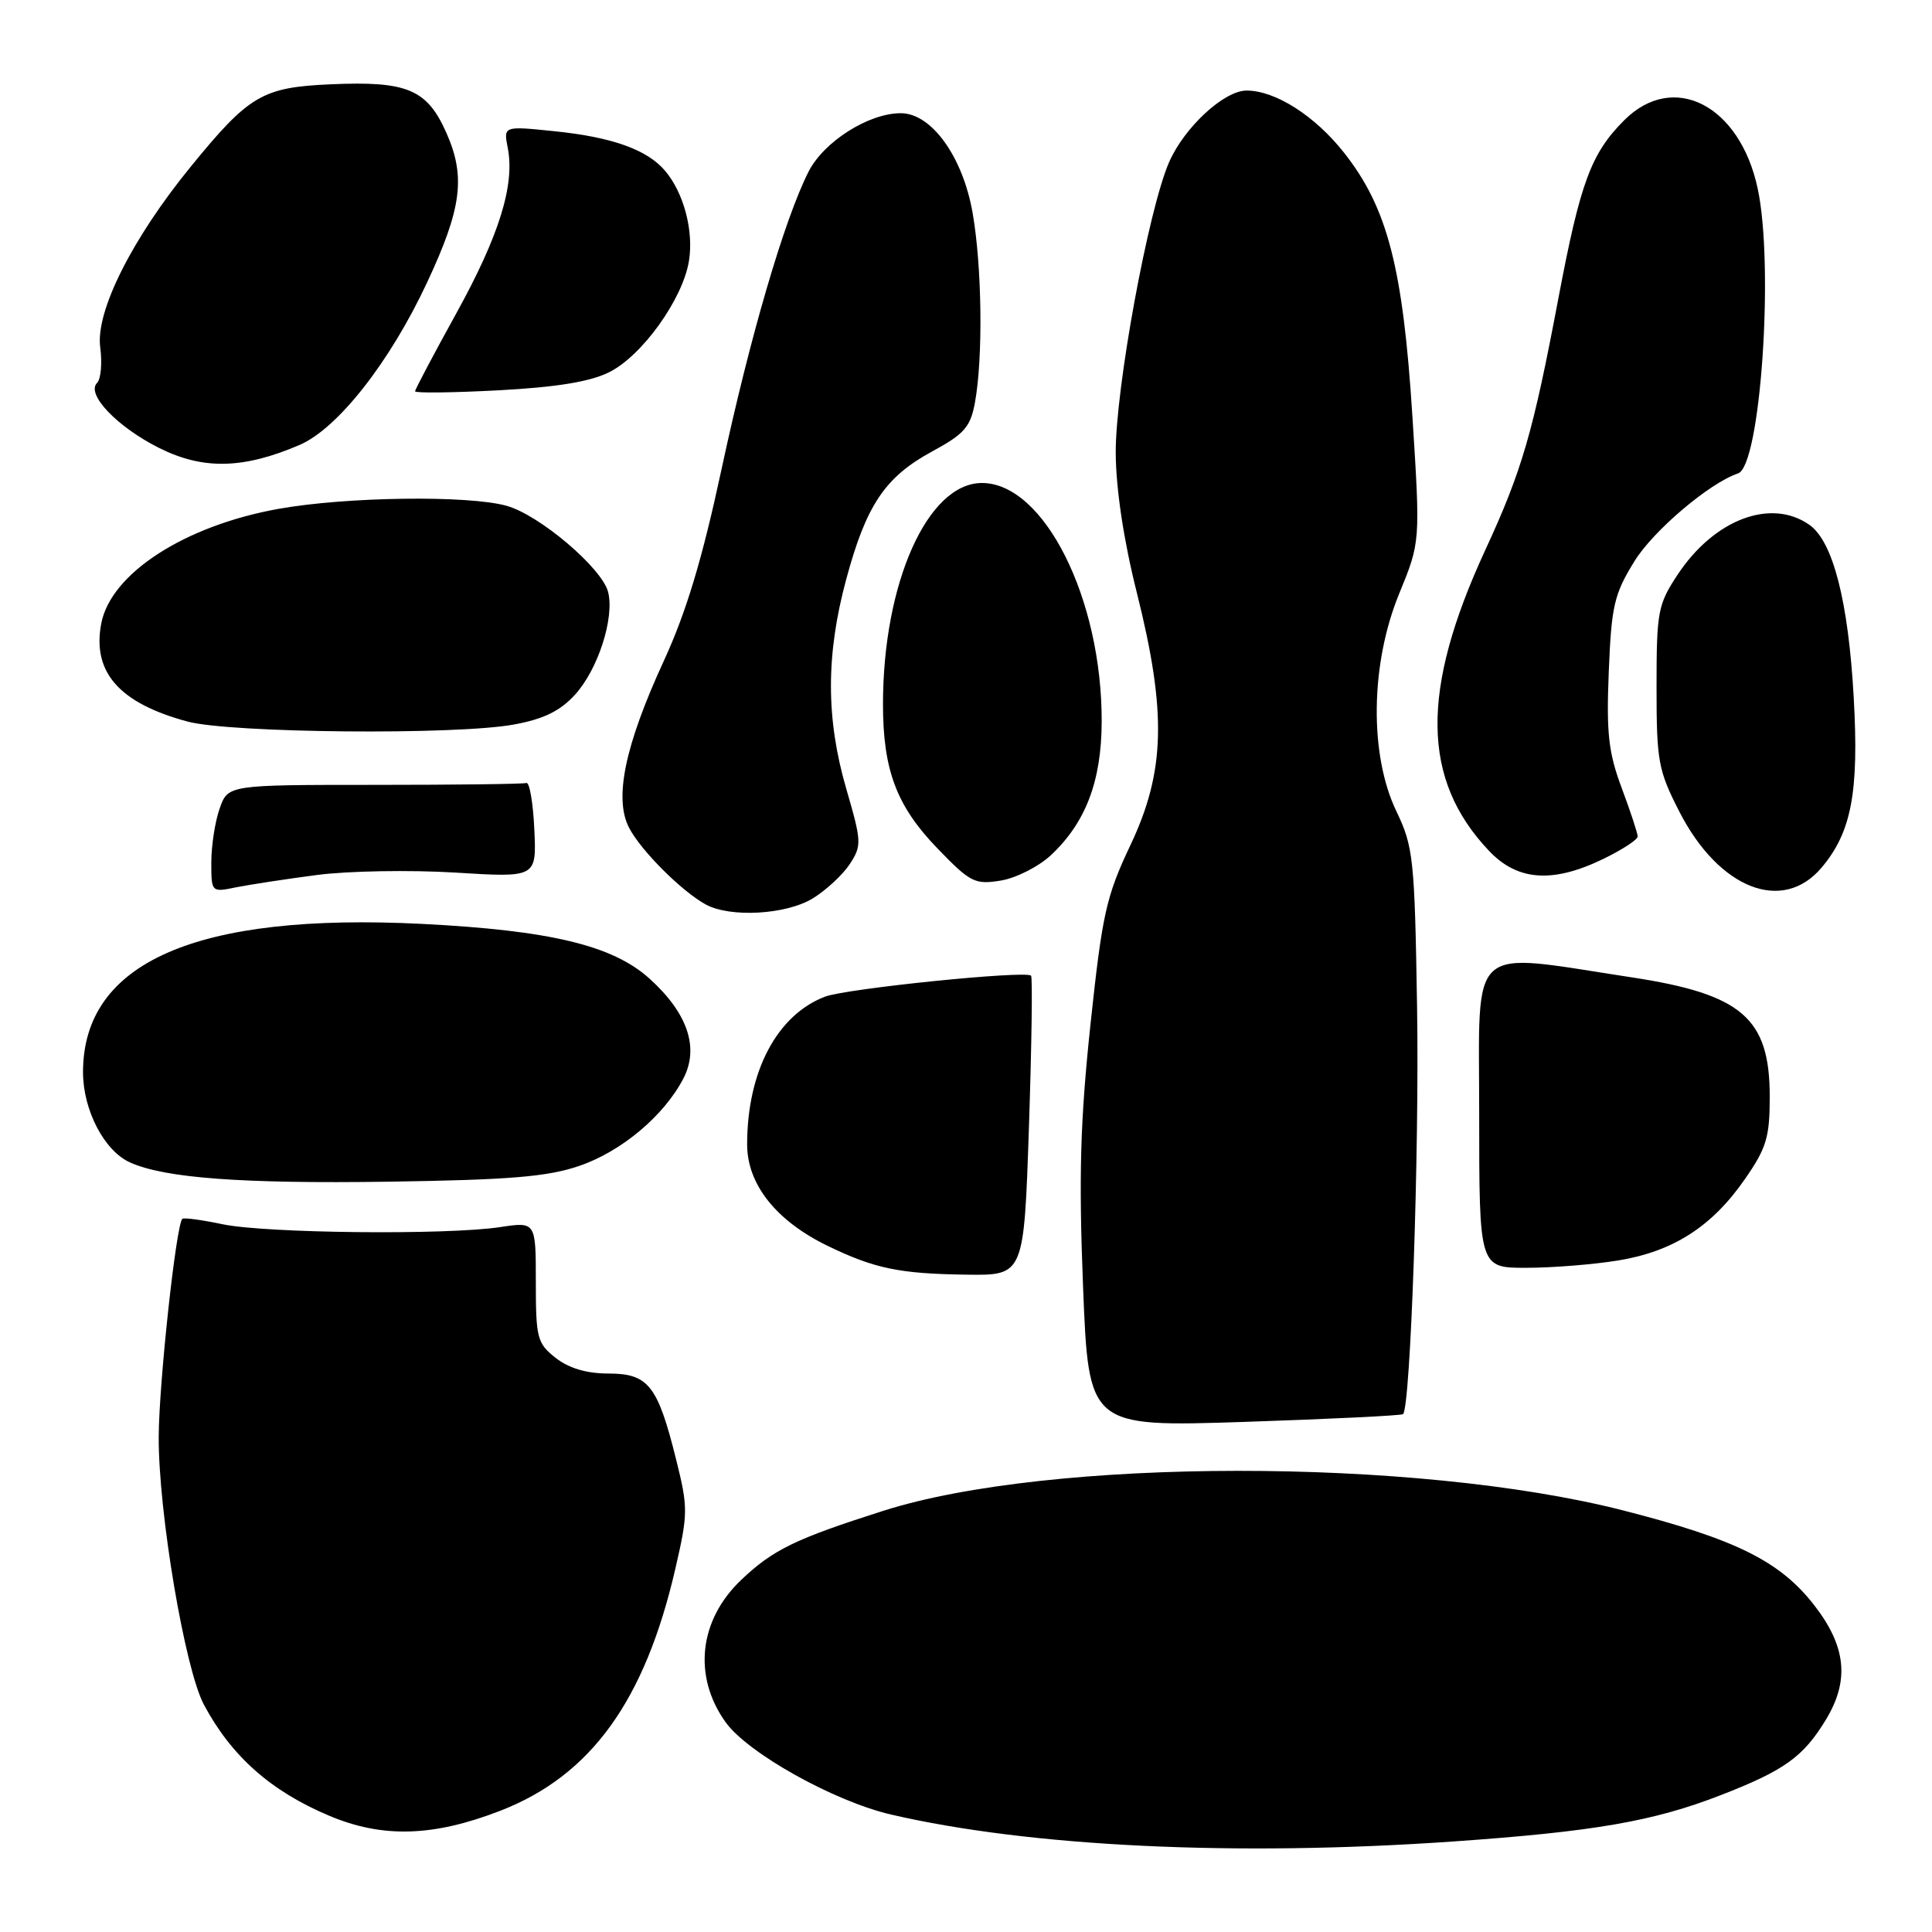<?xml version="1.0" encoding="UTF-8" standalone="no"?>
<!DOCTYPE svg PUBLIC "-//W3C//DTD SVG 1.1//EN" "http://www.w3.org/Graphics/SVG/1.1/DTD/svg11.dtd" >
<svg xmlns="http://www.w3.org/2000/svg" xmlns:xlink="http://www.w3.org/1999/xlink" version="1.1" viewBox="0 0 256 256">
 <g >
 <path fill="currentColor"
d=" M 192.50 244.01 C 211.21 242.70 219.04 241.35 228.00 237.87 C 236.44 234.59 238.93 232.81 241.92 227.90 C 245.10 222.68 244.64 218.16 240.38 212.68 C 235.83 206.84 229.97 203.94 215.00 200.12 C 187.52 193.12 139.07 193.16 117.01 200.20 C 105.38 203.91 102.43 205.34 98.23 209.33 C 92.62 214.65 91.79 222.09 96.13 228.18 C 99.06 232.29 110.52 238.69 118.08 240.44 C 136.52 244.71 163.75 246.01 192.50 244.01 Z  M 66.28 239.94 C 78.30 235.28 85.46 225.37 89.50 207.81 C 91.18 200.53 91.18 199.75 89.57 193.31 C 87.14 183.56 85.90 182.00 80.61 182.00 C 77.73 182.00 75.38 181.30 73.63 179.93 C 71.18 178.00 71.00 177.31 71.00 169.87 C 71.00 161.88 71.00 161.88 66.25 162.60 C 59.19 163.67 35.24 163.42 29.50 162.22 C 26.75 161.64 24.35 161.32 24.16 161.50 C 23.33 162.33 21.06 183.28 21.03 190.39 C 20.99 200.39 24.49 221.14 27.02 225.88 C 30.66 232.70 35.89 237.34 43.61 240.59 C 50.69 243.58 57.40 243.38 66.28 239.94 Z  M 185.91 187.38 C 186.90 186.51 188.08 152.56 187.77 133.50 C 187.45 113.77 187.28 112.20 185.03 107.50 C 181.42 99.98 181.58 87.96 185.40 78.66 C 188.21 71.81 188.21 71.81 187.15 55.16 C 185.90 35.44 183.84 27.51 178.09 20.23 C 174.22 15.33 168.99 12.00 165.18 12.00 C 162.20 12.00 156.95 16.85 154.92 21.47 C 152.16 27.75 147.79 51.57 147.84 60.05 C 147.87 64.81 148.90 71.64 150.64 78.55 C 154.61 94.40 154.41 102.23 149.78 112.00 C 146.58 118.75 146.05 121.11 144.50 135.69 C 143.14 148.48 142.93 155.78 143.51 170.48 C 144.25 189.08 144.25 189.08 164.87 188.41 C 176.22 188.03 185.68 187.57 185.91 187.38 Z  M 136.34 149.33 C 136.70 138.52 136.83 129.49 136.62 129.28 C 135.90 128.57 112.18 130.98 109.33 132.06 C 102.96 134.48 99.00 141.98 99.00 151.65 C 99.00 156.93 102.85 161.78 109.68 165.09 C 115.90 168.10 119.19 168.78 128.09 168.90 C 135.68 169.00 135.68 169.00 136.34 149.33 Z  M 214.41 167.02 C 221.70 165.83 226.84 162.53 231.18 156.28 C 234.07 152.13 234.50 150.69 234.50 145.32 C 234.50 134.90 230.83 131.73 216.18 129.50 C 194.24 126.16 196.00 124.59 196.00 147.57 C 196.00 168.00 196.00 168.00 202.25 167.99 C 205.69 167.99 211.16 167.55 214.41 167.02 Z  M 76.75 154.49 C 82.35 152.58 88.00 147.83 90.56 142.89 C 92.67 138.81 91.11 134.23 86.06 129.67 C 81.19 125.27 72.90 123.28 55.91 122.42 C 26.03 120.92 10.99 127.50 11.00 142.09 C 11.01 147.12 13.83 152.52 17.25 154.04 C 21.87 156.11 32.07 156.86 51.50 156.58 C 67.57 156.34 72.53 155.93 76.75 154.49 Z  M 107.70 119.04 C 109.45 117.97 111.65 115.93 112.59 114.51 C 114.20 112.05 114.18 111.54 112.14 104.54 C 109.43 95.22 109.43 86.77 112.12 76.79 C 114.78 66.91 117.28 63.20 123.53 59.81 C 127.79 57.50 128.60 56.57 129.19 53.31 C 130.27 47.40 130.12 35.33 128.88 28.23 C 127.58 20.76 123.43 15.00 119.36 15.00 C 115.09 15.00 109.16 18.76 107.13 22.76 C 103.93 29.08 99.36 44.70 95.63 62.07 C 93.05 74.10 90.94 81.09 87.96 87.57 C 82.79 98.80 81.33 105.83 83.37 109.71 C 84.95 112.73 90.29 118.07 93.50 119.84 C 96.74 121.62 104.15 121.21 107.70 119.04 Z  M 42.00 115.94 C 46.12 115.40 54.36 115.26 60.30 115.62 C 71.10 116.29 71.10 116.29 70.80 109.90 C 70.64 106.38 70.16 103.61 69.75 103.75 C 69.34 103.89 60.27 104.00 49.60 104.00 C 30.20 104.00 30.20 104.00 29.10 107.15 C 28.49 108.88 28.00 112.09 28.00 114.27 C 28.00 118.23 28.02 118.25 31.25 117.58 C 33.04 117.22 37.88 116.48 42.00 115.94 Z  M 241.38 114.95 C 245.33 110.27 246.33 104.97 245.63 92.46 C 244.92 79.67 242.88 71.73 239.75 69.54 C 234.66 65.97 227.13 68.82 222.29 76.15 C 219.68 80.10 219.50 81.04 219.50 91.01 C 219.50 100.87 219.72 102.07 222.52 107.54 C 227.76 117.78 236.21 121.10 241.38 114.95 Z  M 139.28 113.29 C 143.87 108.98 145.95 103.50 145.98 95.64 C 146.03 79.33 138.35 64.00 130.11 64.00 C 122.92 64.00 117.00 77.24 117.00 93.32 C 117.00 102.03 118.80 106.80 124.18 112.38 C 128.57 116.93 129.16 117.24 132.61 116.68 C 134.64 116.35 137.65 114.82 139.28 113.29 Z  M 212.47 113.80 C 214.96 112.59 217.00 111.26 217.00 110.84 C 217.00 110.42 216.05 107.53 214.89 104.43 C 213.13 99.73 212.84 97.16 213.17 89.02 C 213.52 80.27 213.88 78.73 216.57 74.37 C 219.08 70.30 226.53 63.99 230.30 62.73 C 233.28 61.74 235.10 35.23 232.90 24.97 C 230.53 13.91 221.74 9.41 215.22 15.93 C 210.82 20.33 209.40 24.17 206.50 39.50 C 203.13 57.34 201.69 62.32 196.80 72.90 C 188.21 91.49 188.36 103.32 197.31 112.75 C 201.09 116.74 205.76 117.06 212.47 113.80 Z  M 68.11 96.00 C 72.04 95.28 74.23 94.21 76.20 92.04 C 79.24 88.70 81.44 81.88 80.58 78.45 C 79.78 75.28 71.48 68.23 67.12 67.02 C 62.03 65.60 45.91 65.82 36.94 67.42 C 24.46 69.65 14.66 75.99 13.41 82.65 C 12.20 89.08 15.82 93.18 24.85 95.61 C 30.53 97.14 60.48 97.42 68.11 96.00 Z  M 39.69 58.96 C 44.75 56.79 51.68 47.96 56.61 37.39 C 61.18 27.61 61.72 23.42 59.16 17.63 C 56.59 11.83 53.98 10.72 43.82 11.17 C 34.76 11.57 33.01 12.60 25.27 22.09 C 17.48 31.63 12.64 41.29 13.28 46.02 C 13.56 48.11 13.37 50.23 12.86 50.74 C 11.37 52.23 15.54 56.59 21.13 59.38 C 26.93 62.27 32.25 62.15 39.69 58.96 Z  M 80.72 49.32 C 85.08 47.15 90.47 39.64 91.29 34.58 C 91.94 30.59 90.60 25.53 88.11 22.61 C 85.73 19.82 81.10 18.17 73.49 17.39 C 66.71 16.69 66.71 16.69 67.28 19.60 C 68.24 24.51 66.14 31.24 60.45 41.54 C 57.45 46.97 55.00 51.61 55.00 51.85 C 55.00 52.10 59.96 52.04 66.03 51.72 C 73.72 51.31 78.17 50.59 80.72 49.32 Z "/>
</g>
</svg>